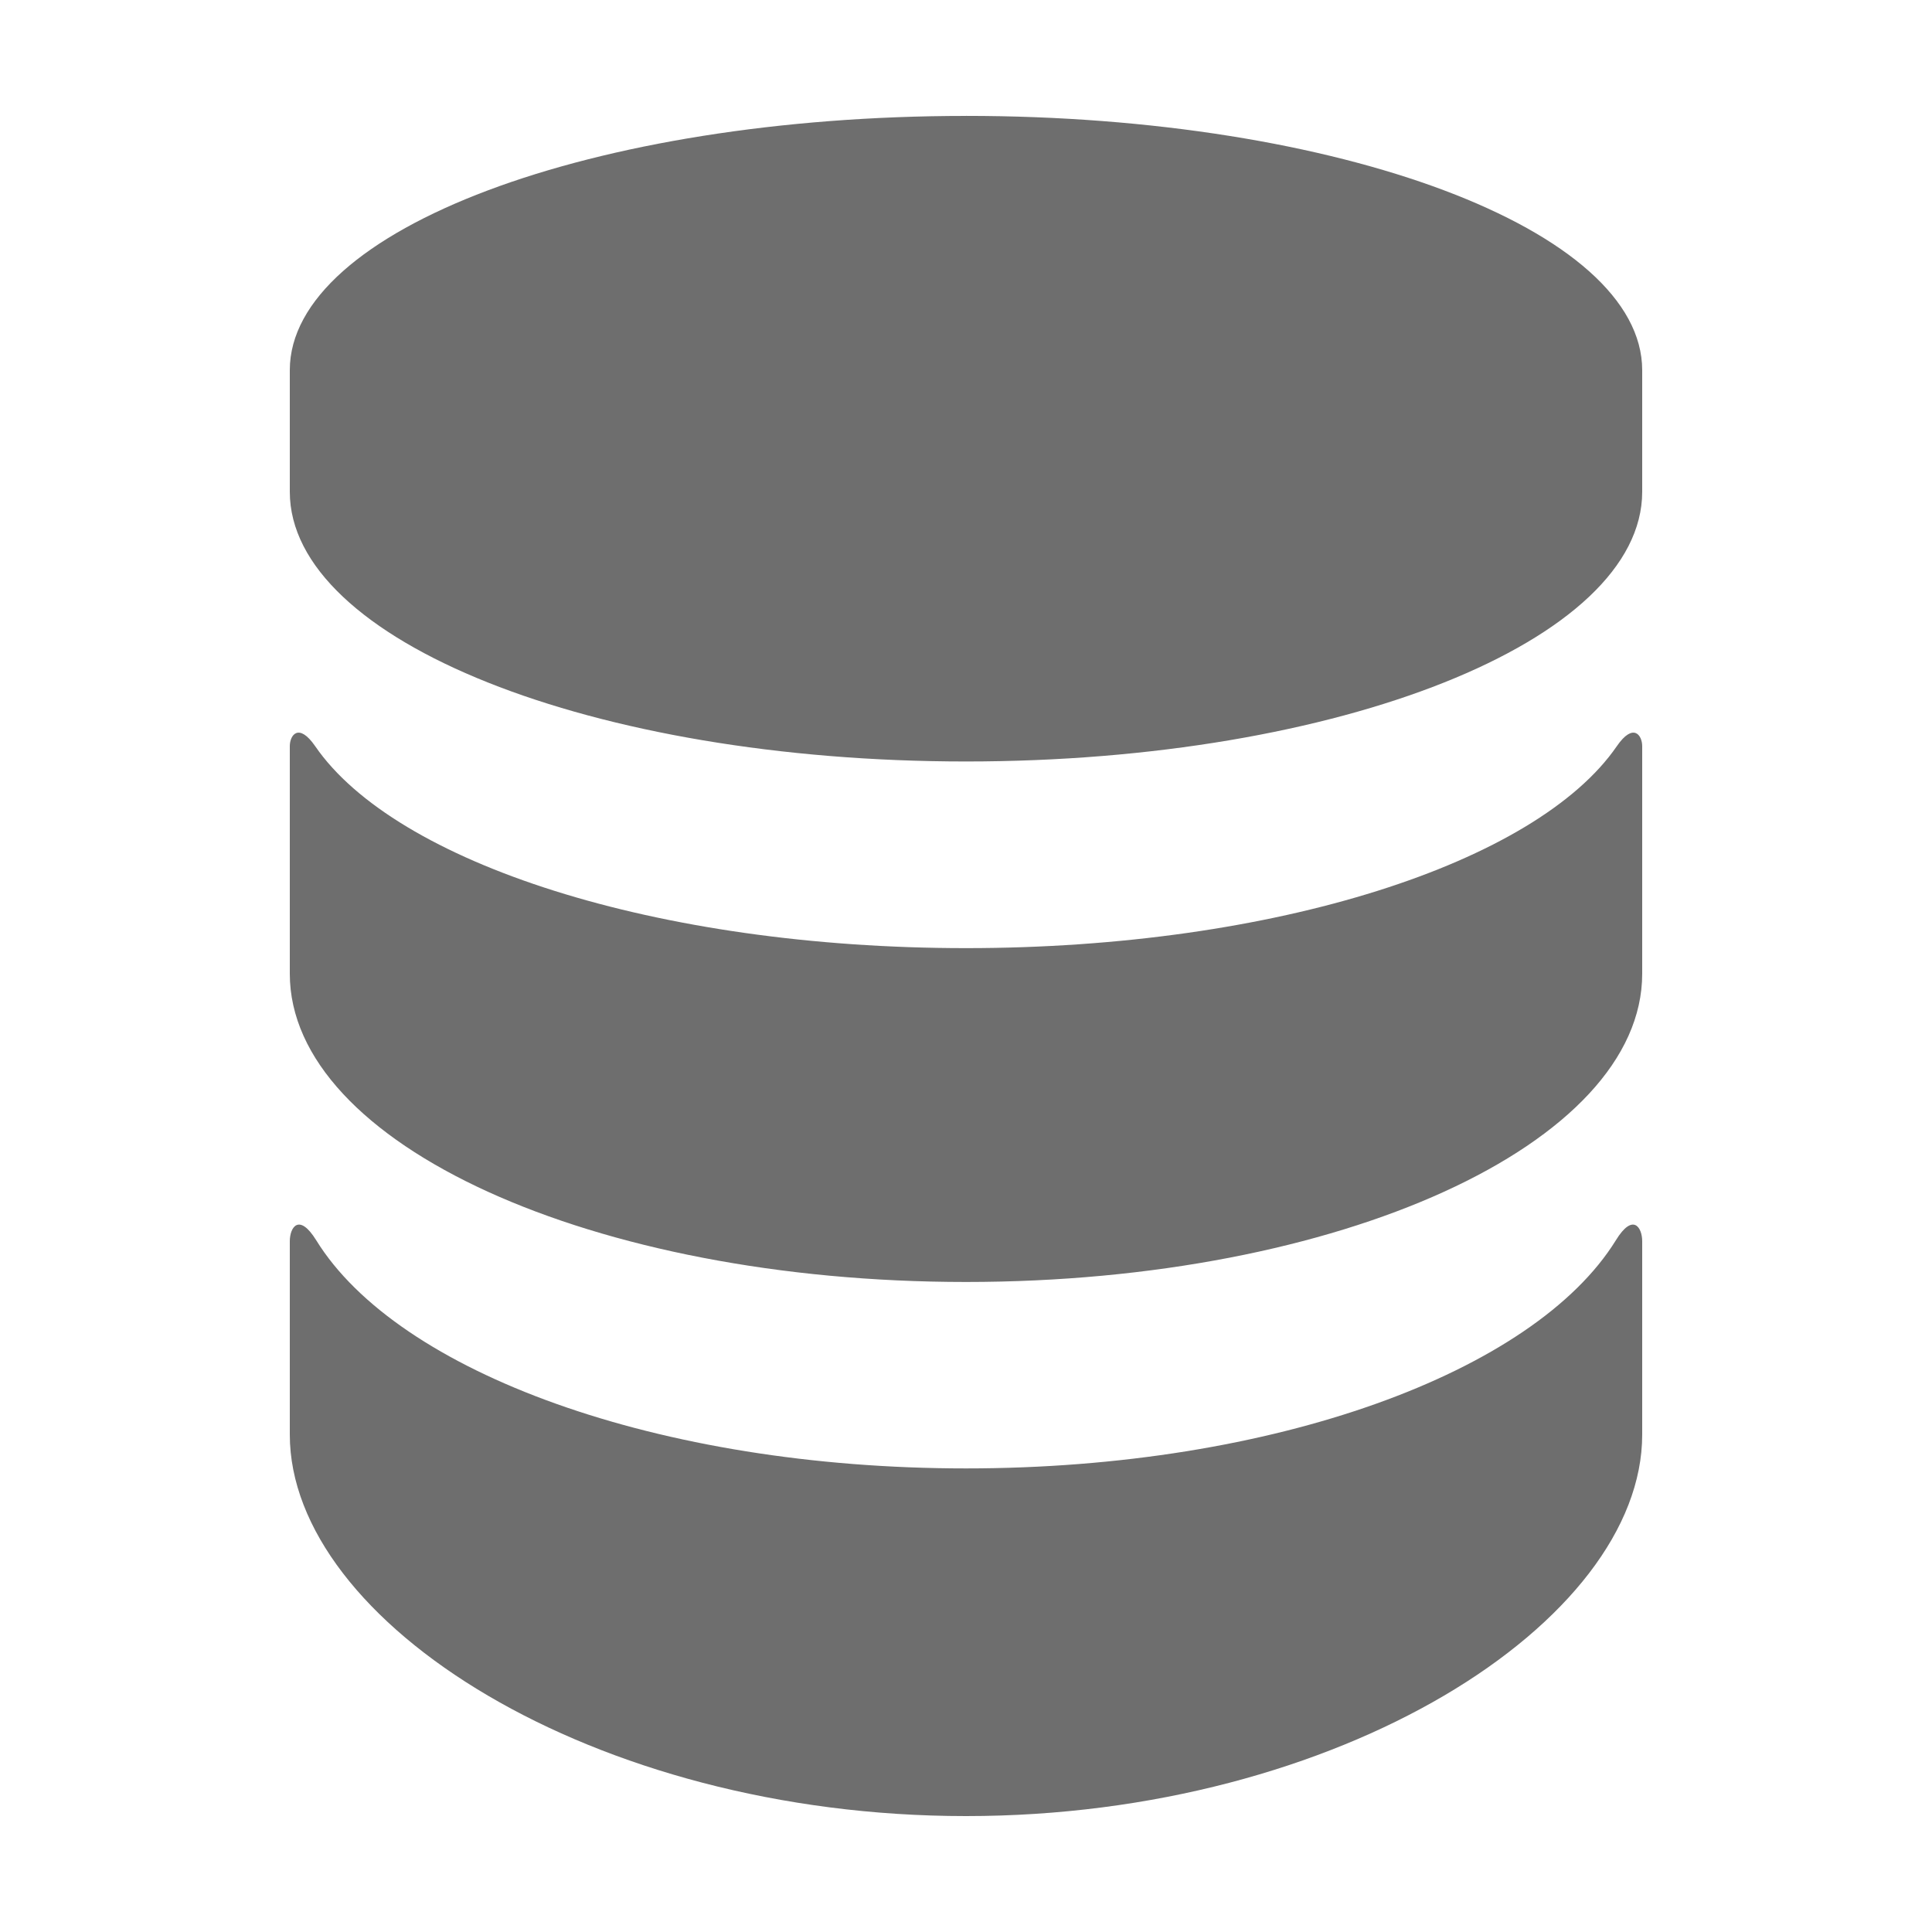 <?xml version="1.0" encoding="UTF-8" standalone="no"?>
<!-- Created with Inkscape (http://www.inkscape.org/) -->

<svg
   xmlns:dc="http://purl.org/dc/elements/1.1/"
   xmlns:cc="http://creativecommons.org/ns#"
   xmlns:rdf="http://www.w3.org/1999/02/22-rdf-syntax-ns#"
   xmlns:svg="http://www.w3.org/2000/svg"
   xmlns="http://www.w3.org/2000/svg"
   version="1.1"
   width="64"
   height="64"
   viewBox="0 0 64 64"
   id="svg2">
  <defs
     id="defs10" />
  <g
     id="g4" />
  <path
     d="M 53.526,41.088 C 50.825,45.453 42.214,48.643 32,48.643 21.792,48.643 13.174,45.453 10.477,41.088 9.904,40.163 9.6,40.659 9.6,41.117 c 0,0.461 0,6.406 0,6.406 0,6.205 10.029,12.637 22.4,12.637 12.371,0 22.4,-6.432 22.4,-12.637 0,0 0,-5.946 0,-6.406 0,-0.458 -0.307,-0.954 -0.874,-0.029 z M 53.558,24.72 C 50.905,28.579 42.256,31.408 32,31.408 21.744,31.408 13.094,28.579 10.442,24.72 9.892,23.923 9.6,24.355 9.6,24.717 c 0,0.362 0,7.539 0,7.539 0,5.642 10.029,10.211 22.4,10.211 12.371,0 22.4,-4.57 22.4,-10.211 0,0 0,-7.178 0,-7.539 0,-0.362 -0.294,-0.794 -0.842,0.003 z M 32,3.84 C 19.629,3.84 9.6,7.61 9.6,12.262 v 4.029 c 0,4.934 10.029,8.934 22.4,8.934 12.371,0 22.4,-4 22.4,-8.934 V 12.265 C 54.4,7.609 44.371,3.839 32,3.839 z"
     id="path6"
     style="fill:#6e6e6e;fill-opacity:1" />
</svg>

